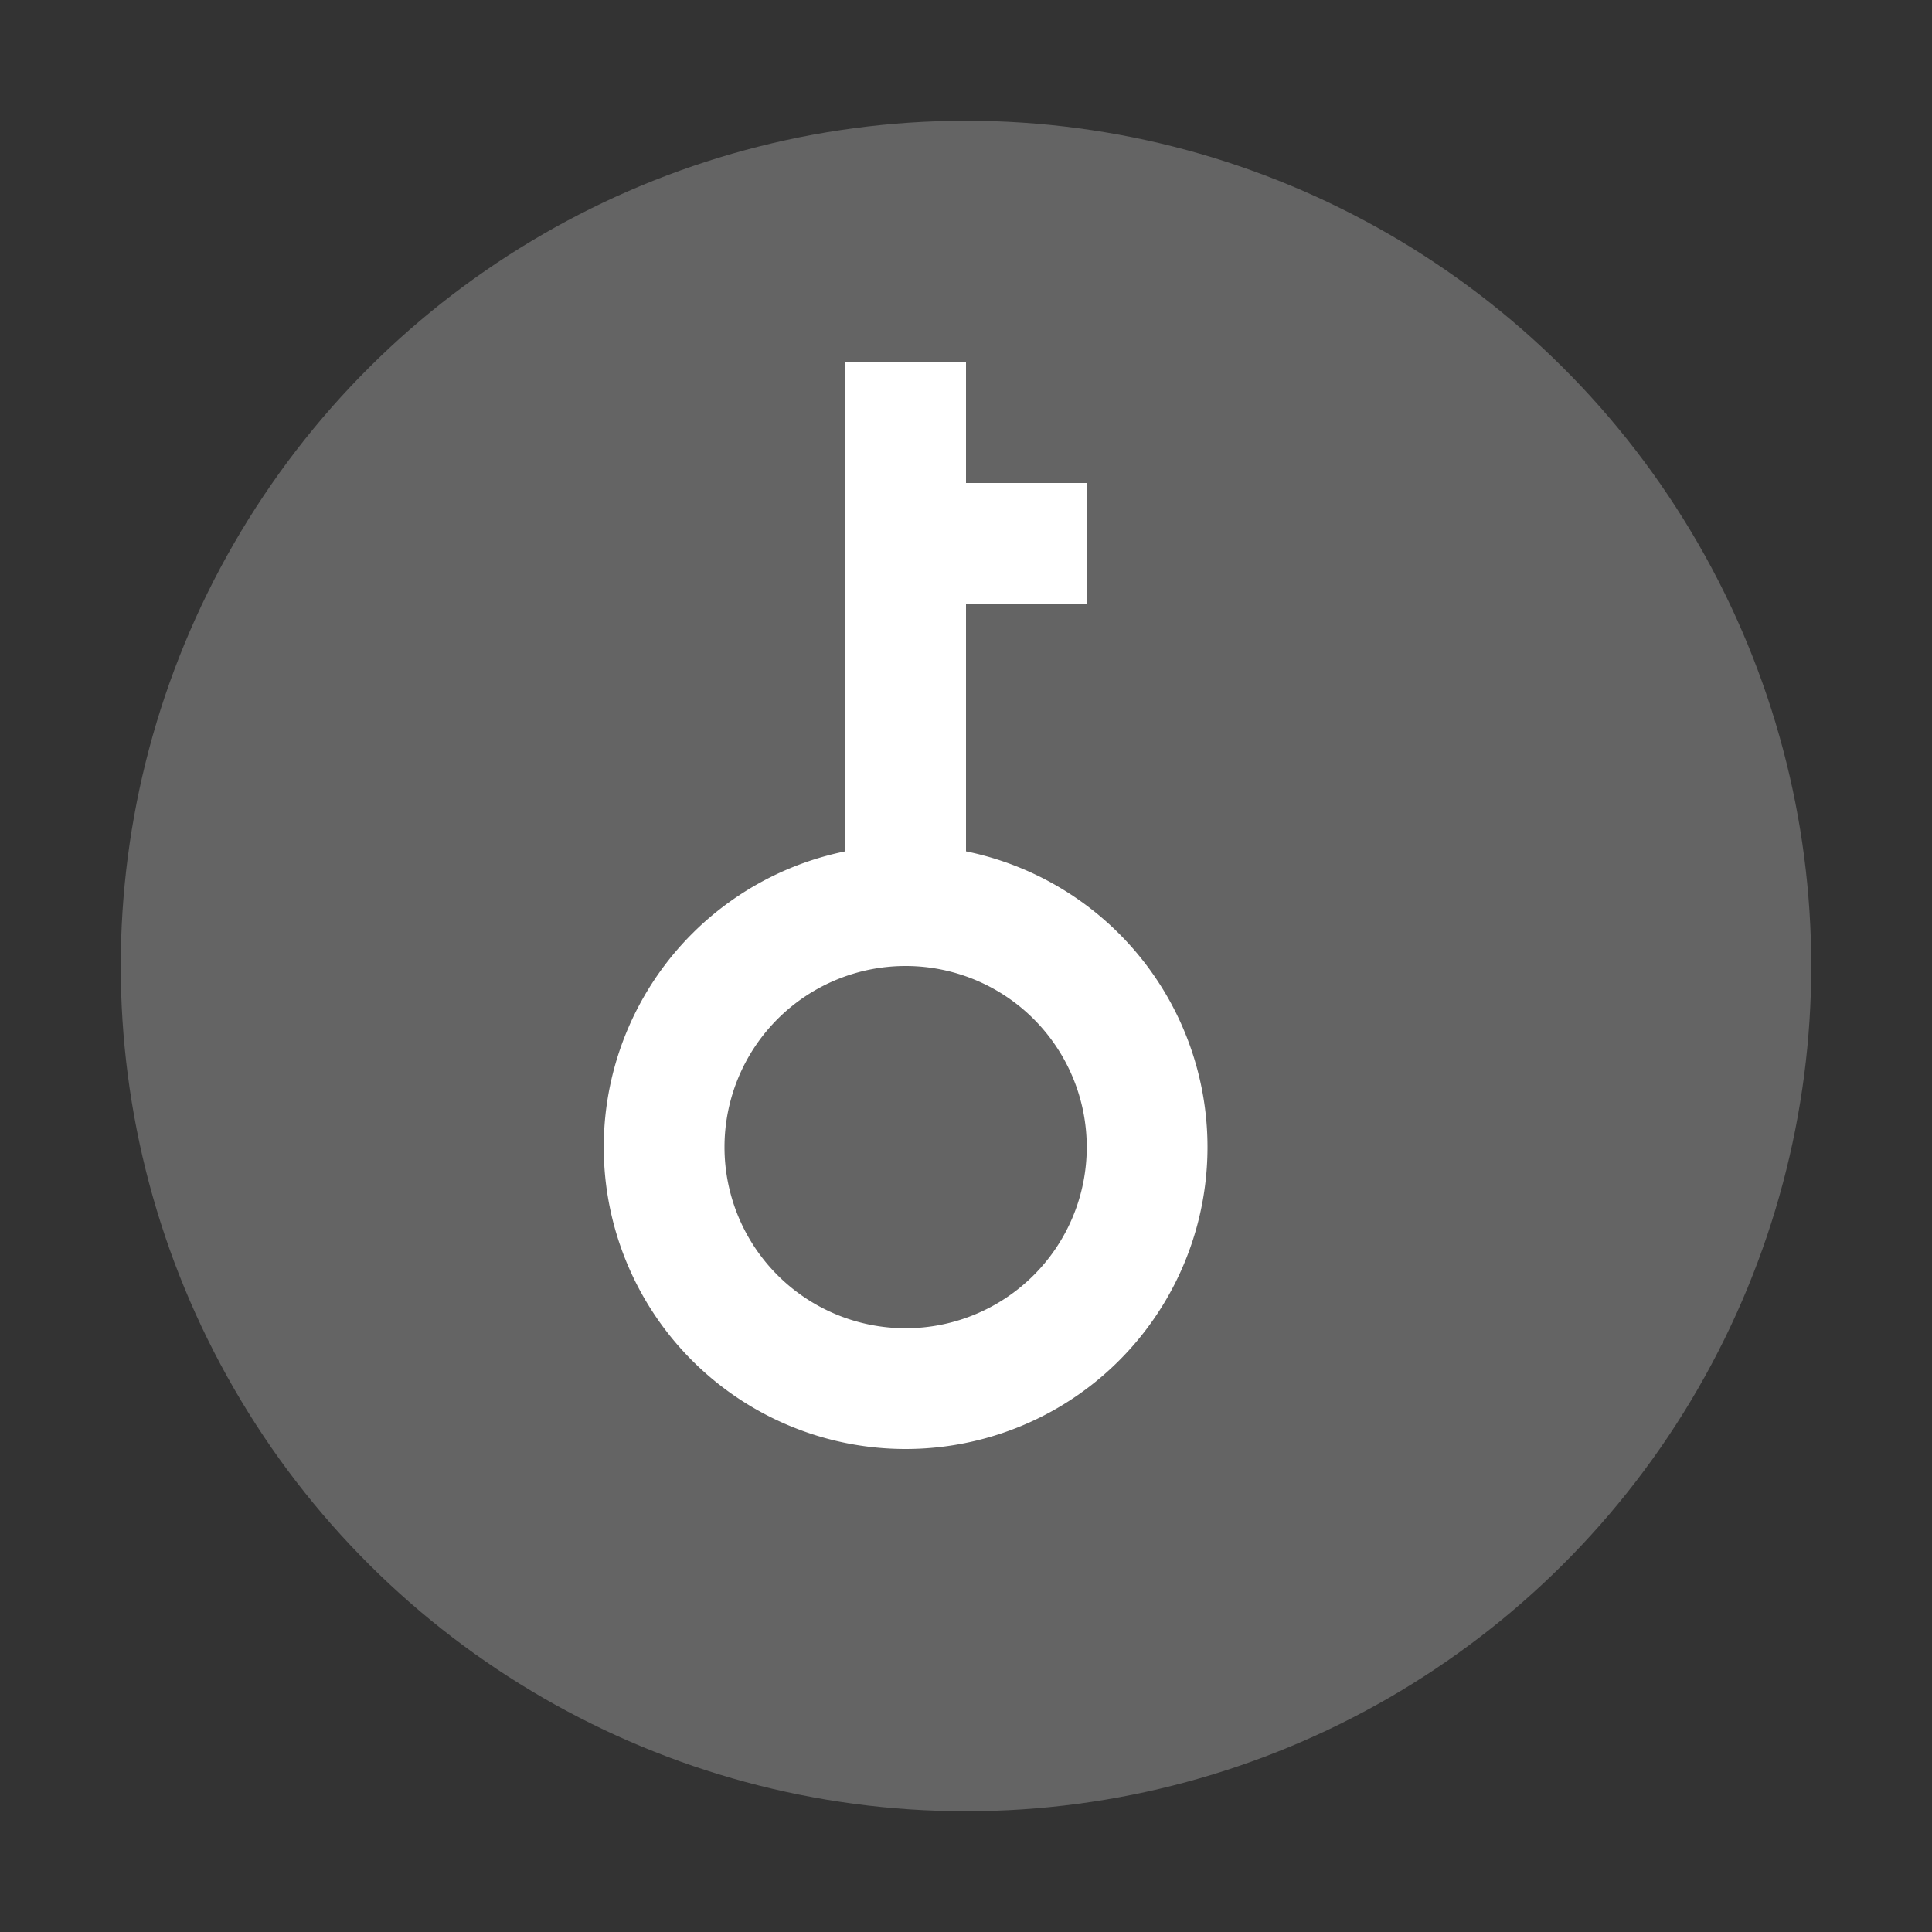 <?xml version="1.0" encoding="UTF-8" standalone="no"?>
<svg
   xmlns:dc="http://purl.org/dc/elements/1.1/"
   xmlns:cc="http://creativecommons.org/ns#"
   xmlns:rdf="http://www.w3.org/1999/02/22-rdf-syntax-ns#"
   xmlns:svg="http://www.w3.org/2000/svg"
   xmlns="http://www.w3.org/2000/svg"
   xmlns:sodipodi="http://sodipodi.sourceforge.net/DTD/sodipodi-0.dtd"
   xmlns:inkscape="http://www.inkscape.org/namespaces/inkscape"
   version="1.1"
   id="svg2"
   viewBox="0 0 16 16"
   width="16"
   height="16"
   inkscape:version="0.91 r13725"
   sodipodi:docname="emblem-encrypted-unlocked.svg">
  <rect x="0" y="0" width="16" height="16" fill="#333333" stroke="none"/>
  <sodipodi:namedview
     pagecolor="#ffffff"
     bordercolor="#666666"
     borderopacity="1"
     objecttolerance="10"
     gridtolerance="10"
     guidetolerance="10"
     inkscape:pageopacity="0"
     inkscape:pageshadow="2"
     inkscape:window-width="1600"
     inkscape:window-height="849"
     id="namedview7"
     showgrid="false"
     showguides="false"
     inkscape:guide-bbox="true"
     inkscape:snap-bbox="true"
     inkscape:bbox-paths="true"
     inkscape:bbox-nodes="true"
     inkscape:snap-bbox-edge-midpoints="true"
     inkscape:snap-bbox-midpoints="true"
     inkscape:object-paths="true"
     inkscape:snap-intersection-paths="true"
     inkscape:object-nodes="true"
     inkscape:snap-smooth-nodes="true"
     inkscape:snap-midpoints="true"
     inkscape:zoom="15.07"
     inkscape:cx="12.606976"
     inkscape:cy="6.0178649"
     inkscape:window-x="0"
     inkscape:window-y="0"
     inkscape:window-maximized="1"
     inkscape:current-layer="svg2">
    <inkscape:grid
       type="xygrid"
       id="grid3194" />
    <sodipodi:guide
       position="24,30"
       orientation="1,0"
       id="guide3196" />
    <sodipodi:guide
       position="55,24"
       orientation="0,1"
       id="guide3198" />
  </sodipodi:namedview>
  <defs
     id="defs8" />
  <g
     id="g4388"
     transform="matrix(0,-1,1,0,0,16)">
    <circle
       r="7"
       style="opacity:1;fill:#646464;fill-opacity:1;stroke:none;stroke-width:2;stroke-miterlimit:4;stroke-dasharray:none;stroke-opacity:1"
       id="path3197"
       cx="8"
       cy="8" />
    <g
       transform="translate(0,-1)"
       id="g4364">
      <path
         inkscape:connector-curvature="0"
         style="opacity:1;fill:#ffffff;fill-opacity:1;stroke:none;stroke-width:2;stroke-linecap:round;stroke-linejoin:round;stroke-miterlimit:4;stroke-dasharray:none;stroke-opacity:1"
         d="M 6.5,6 A 2.5,2.5 0 0 0 4,8.5 2.5,2.5 0 0 0 6.5,11 2.5,2.5 0 0 0 9,8.5 2.5,2.5 0 0 0 6.5,6 Z m 0,1 A 1.5,1.5 0 0 1 8,8.5 1.5,1.5 0 0 1 6.5,10 1.5,1.5 0 0 1 5,8.5 1.5,1.5 0 0 1 6.5,7 Z"
         id="path4361" />
      <rect
         style="opacity:1;fill:#ffffff;fill-opacity:1;stroke:none;stroke-width:2;stroke-linecap:round;stroke-linejoin:round;stroke-miterlimit:4;stroke-dasharray:none;stroke-opacity:1"
         id="rect4152"
         width="5"
         height="1"
         x="8"
         y="8" />
      <rect
         y="9"
         x="11"
         height="1"
         width="1"
         id="rect4154"
         style="opacity:1;fill:#ffffff;fill-opacity:1;stroke:none;stroke-width:2;stroke-linecap:round;stroke-linejoin:round;stroke-miterlimit:4;stroke-dasharray:none;stroke-opacity:1" />
    </g>
  </g>
</svg>
